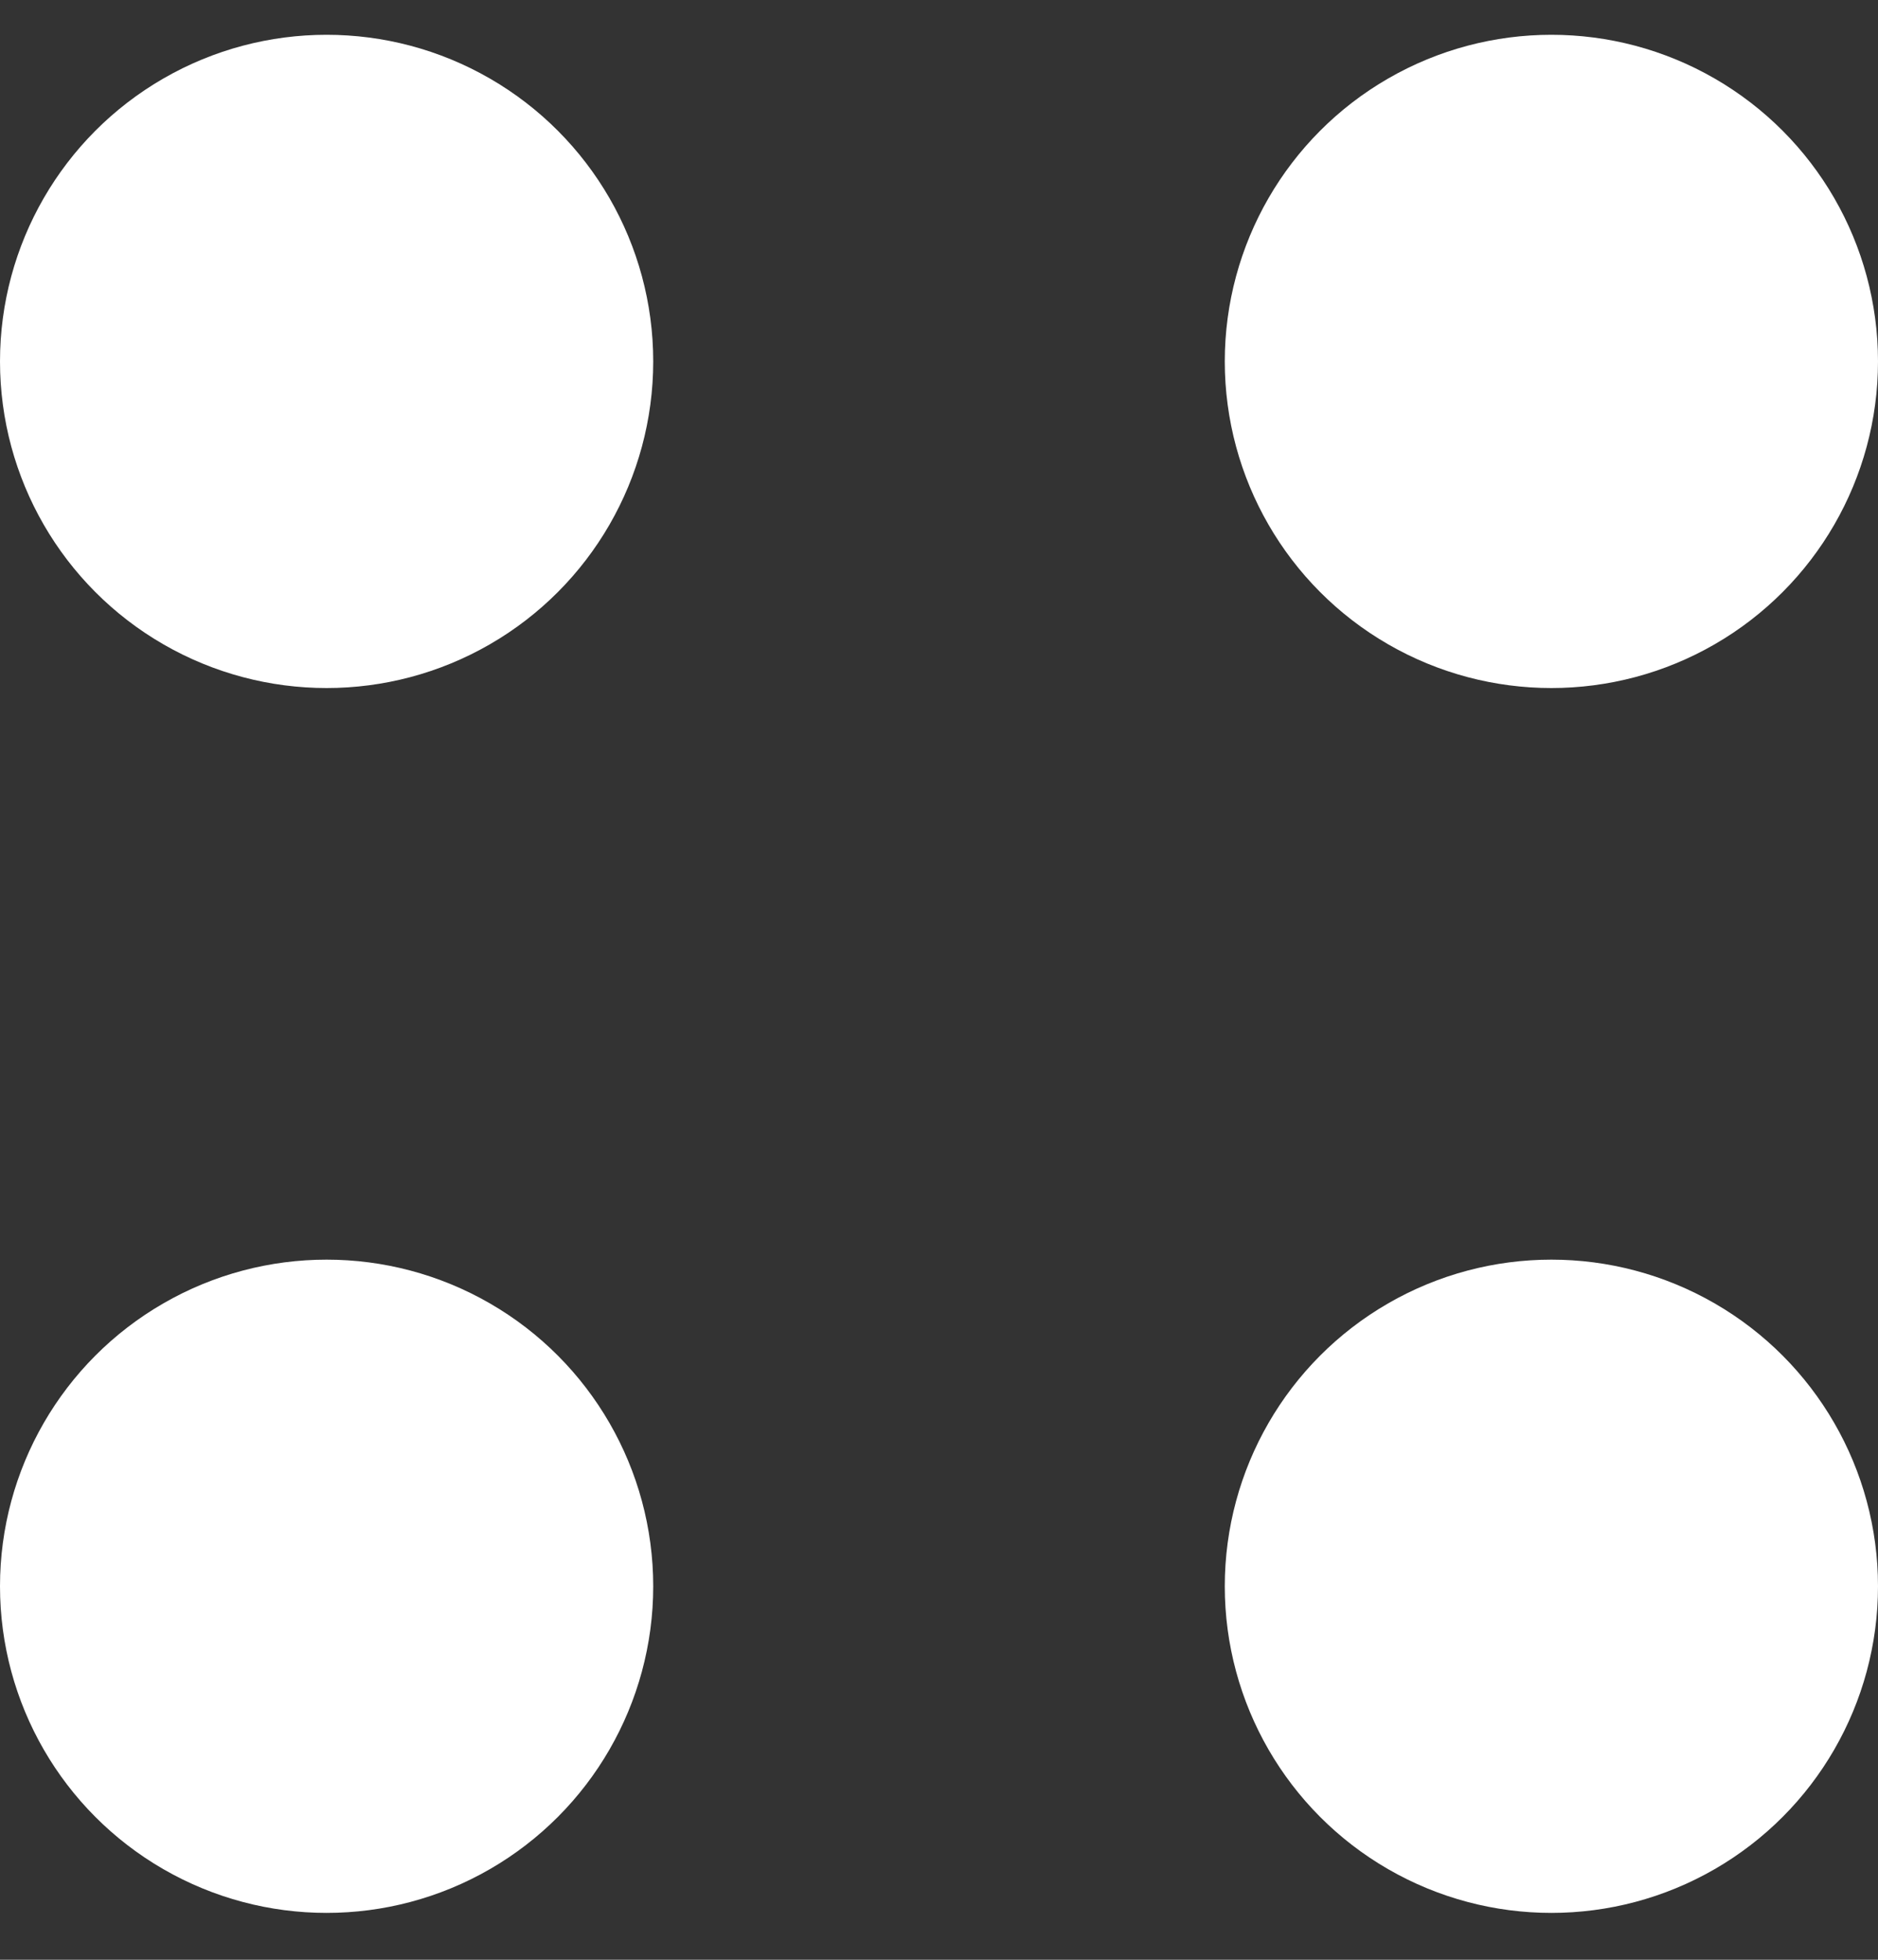 <svg width="23" height="24" viewBox="0 0 23 24" fill="none" xmlns="http://www.w3.org/2000/svg">
<rect x="0" y="0" width="23" height="24" fill="#333333" stroke="none"/>
<circle cx="4" cy="4.426" r="4" fill="white"/>
<circle cx="4" cy="19.426" r="4" fill="white"/>
<circle cx="19" cy="4.426" r="4" fill="white"/>
<circle cx="19" cy="19.426" r="4" fill="white"/>
</svg>
